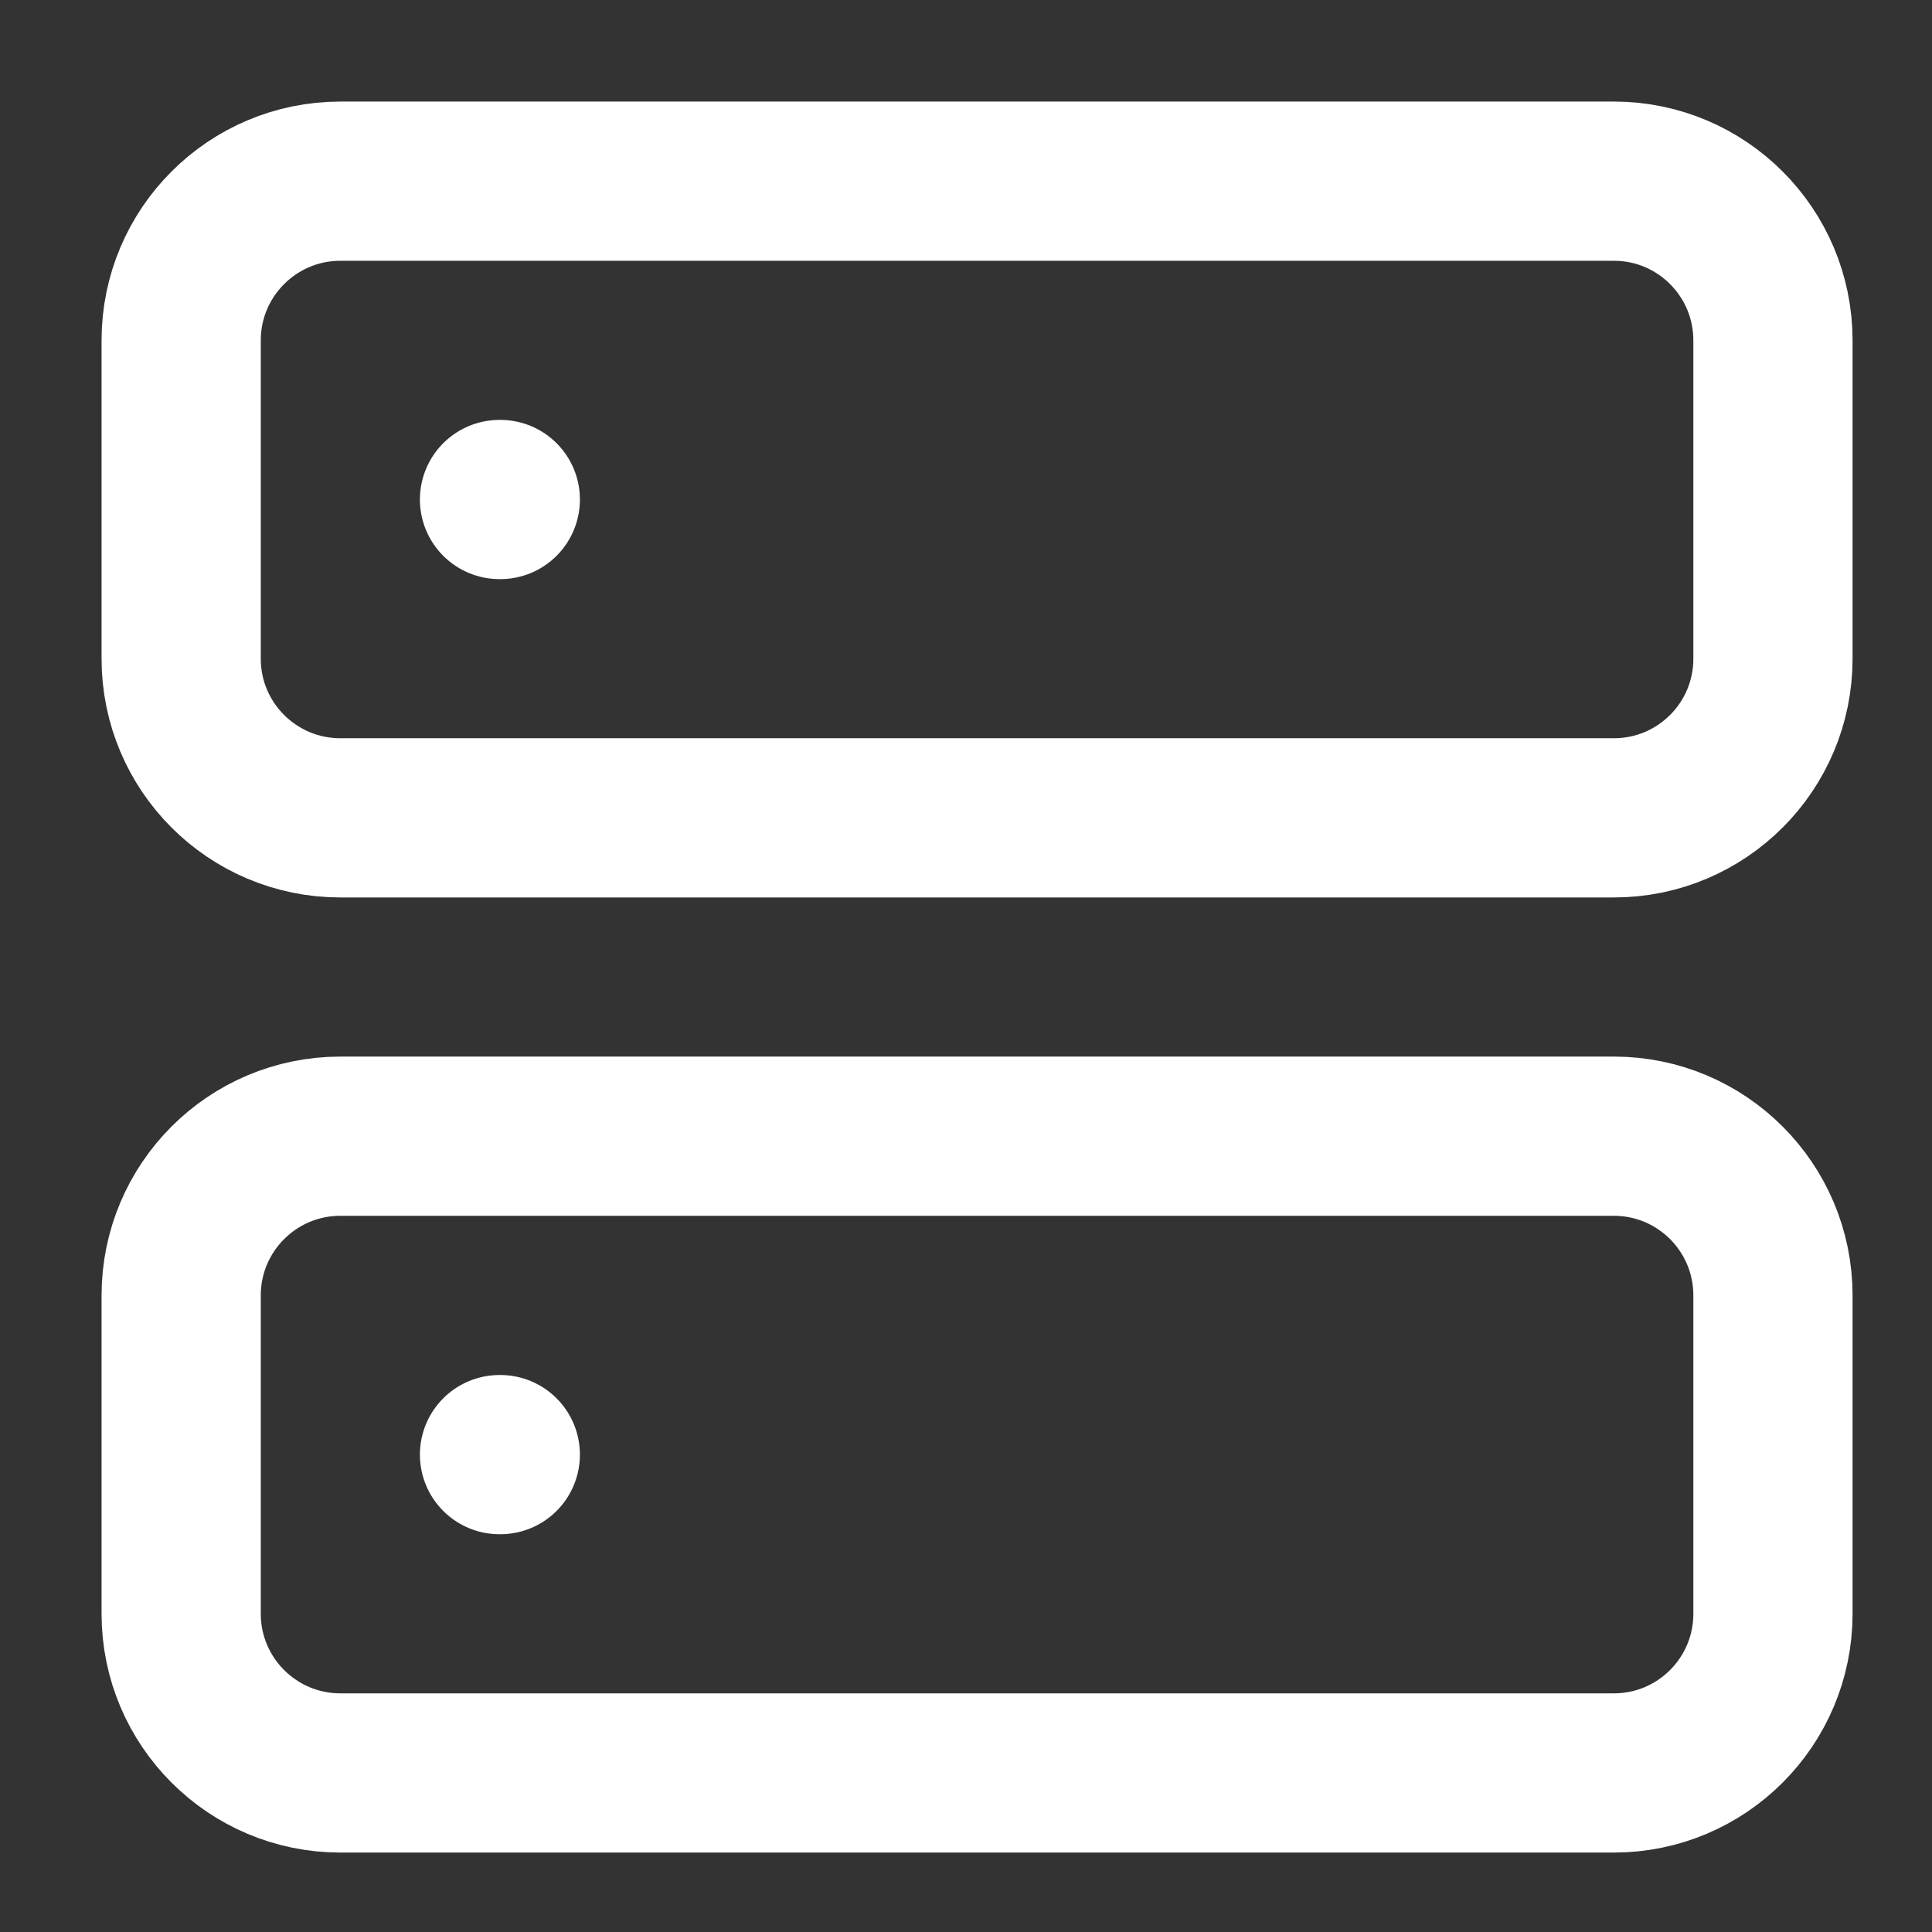 <svg width="22" height="22" viewBox="0 0 22 22" fill="none" xmlns="http://www.w3.org/2000/svg">
<rect x="0" y="0" width="22" height="22" fill="#333333" stroke="none"/>
<path d="M18.377 2.063H3.876C2.875 2.063 2.063 2.875 2.063 3.876V7.501C2.063 8.502 2.875 9.313 3.876 9.313H18.377C19.378 9.313 20.189 8.502 20.189 7.501V3.876C20.189 2.875 19.378 2.063 18.377 2.063Z" stroke="white" stroke-width="1.813" stroke-linecap="round" stroke-linejoin="round"/>
<path d="M18.377 12.938H3.876C2.875 12.938 2.063 13.75 2.063 14.751V18.376C2.063 19.377 2.875 20.189 3.876 20.189H18.377C19.378 20.189 20.189 19.377 20.189 18.376V14.751C20.189 13.75 19.378 12.938 18.377 12.938Z" stroke="white" stroke-width="1.813" stroke-linecap="round" stroke-linejoin="round"/>
<path d="M5.688 5.688H5.697" stroke="white" stroke-width="1.813" stroke-linecap="round" stroke-linejoin="round"/>
<path d="M5.688 16.564H5.697" stroke="white" stroke-width="1.813" stroke-linecap="round" stroke-linejoin="round"/>
</svg>

